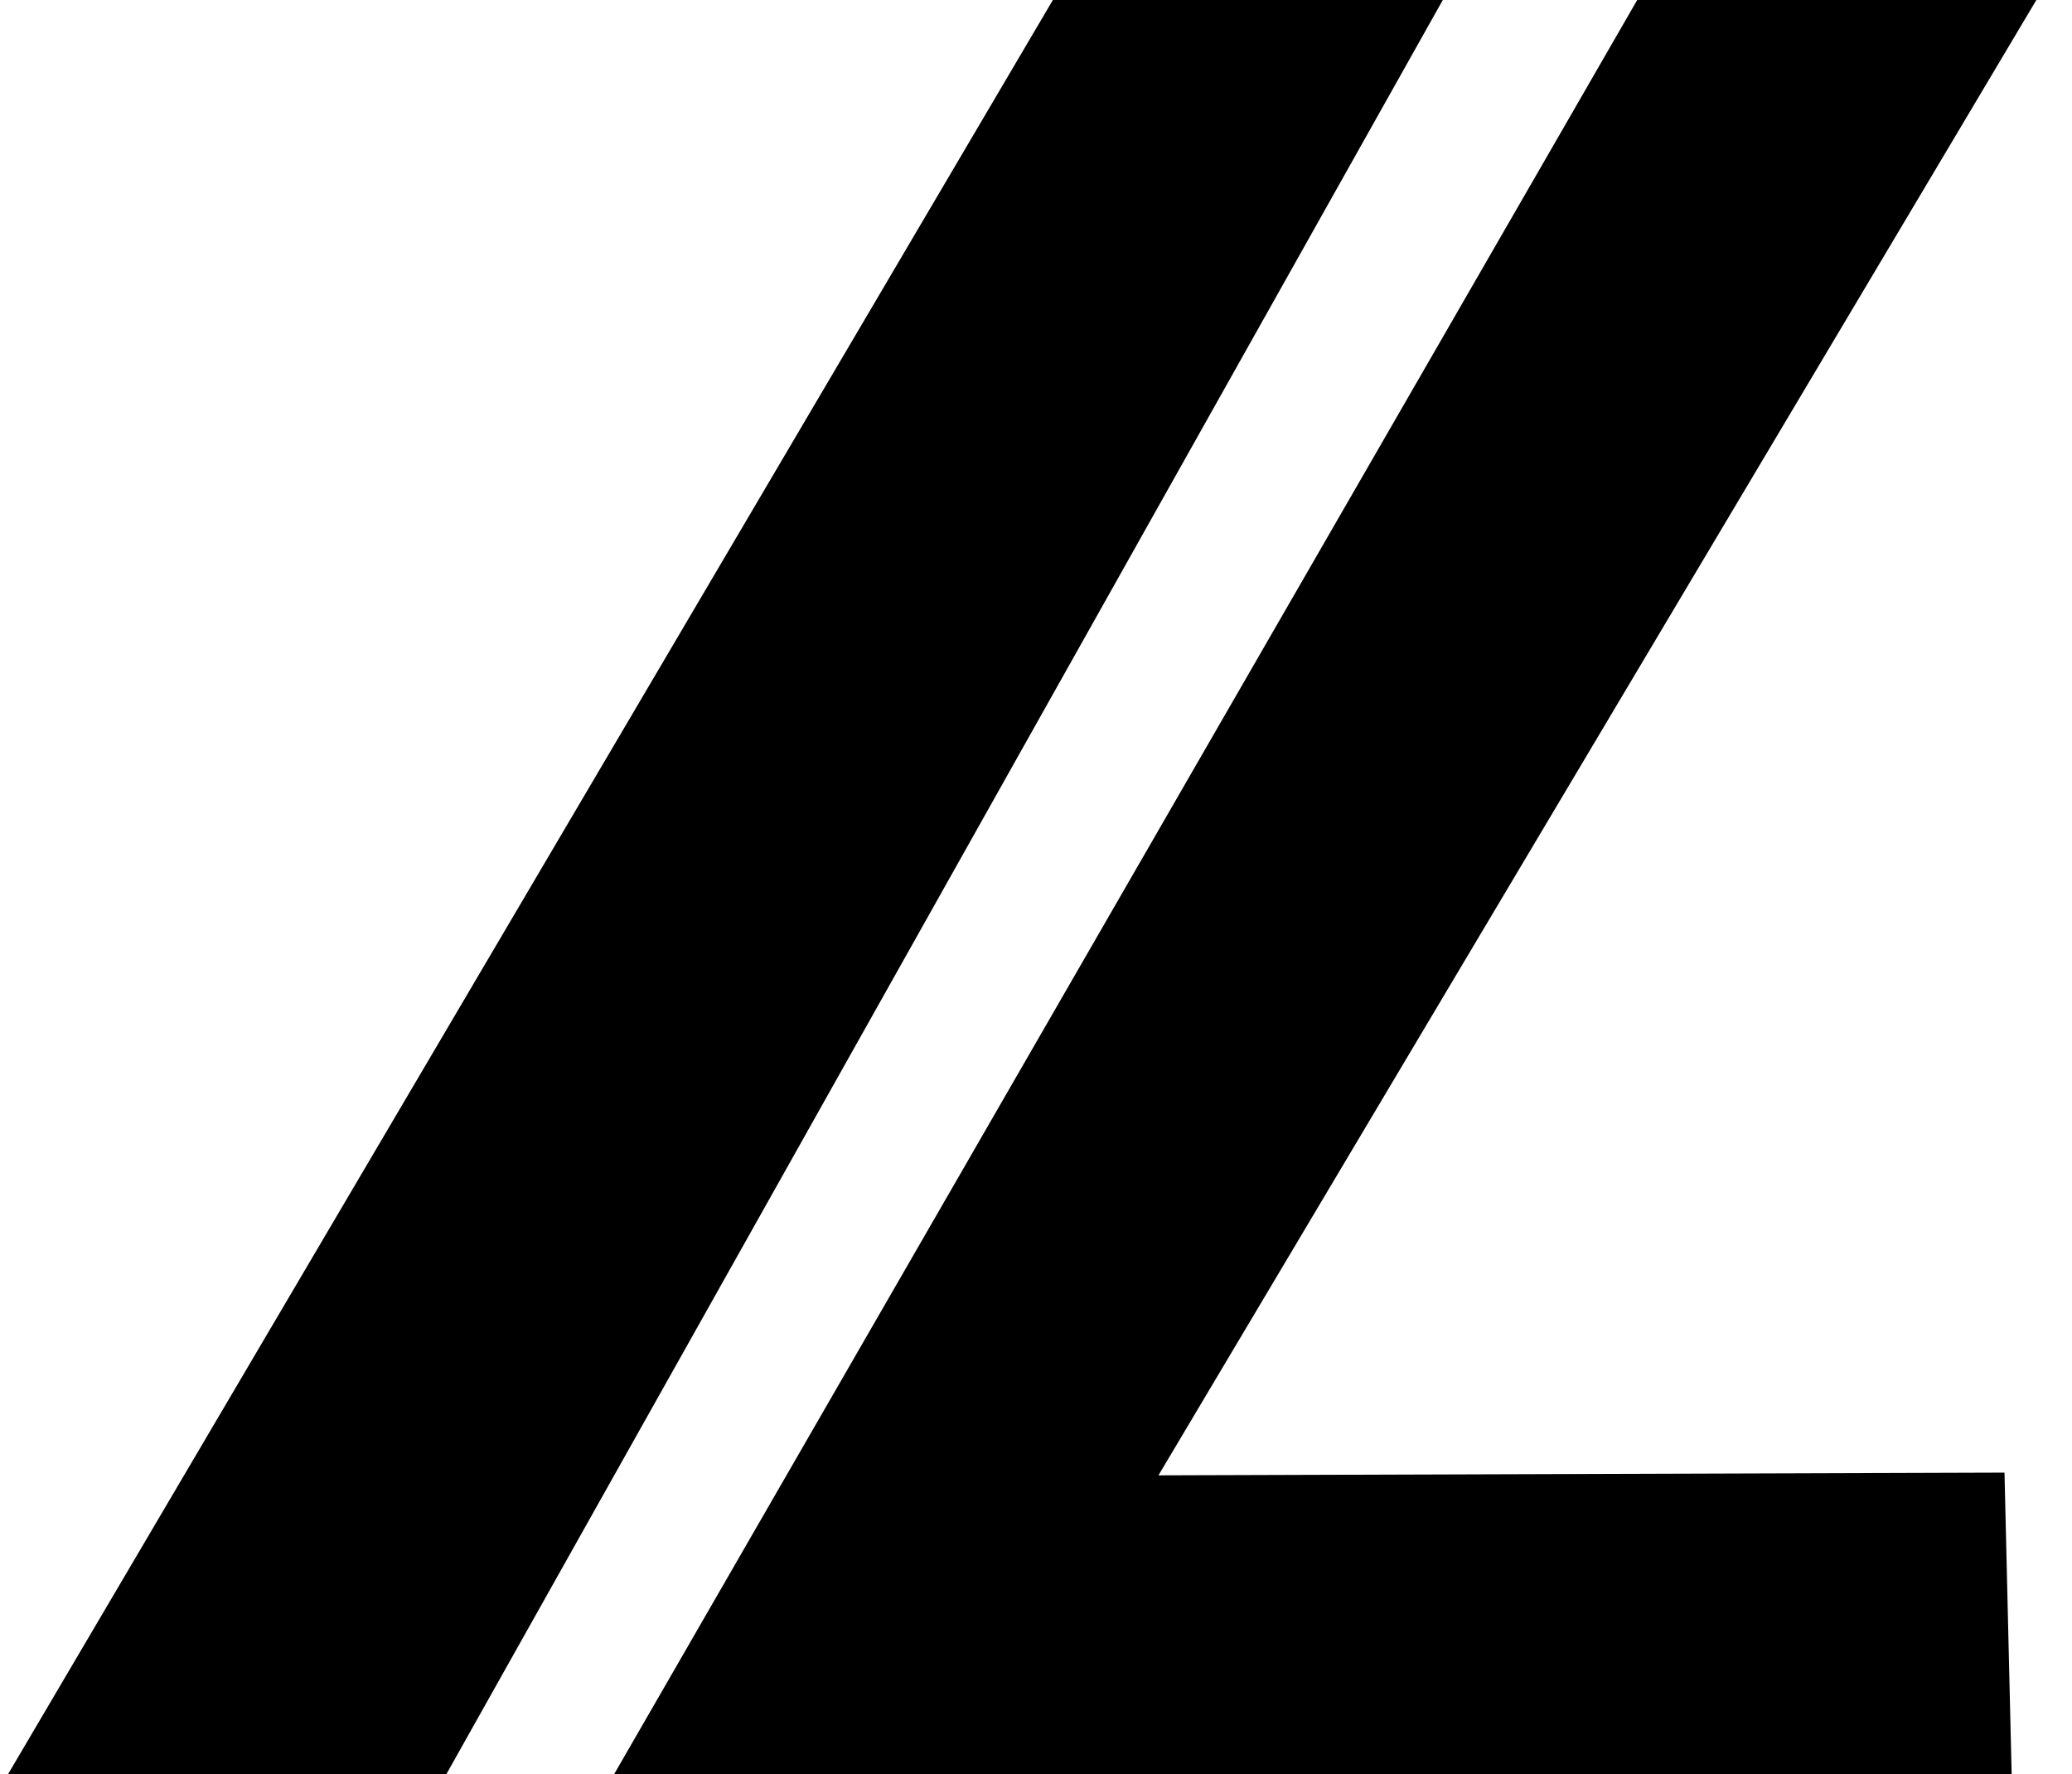 <svg version="1.2" xmlns="http://www.w3.org/2000/svg" viewBox="0 0 841 720" width="841" height="720">
	<title>Yeni Proje</title>
	<style>
		.s0 { fill: #000000 } 
	</style>
	<g id="Logo">
		<path id="Şekil 1" class="s0" d="m462.1-59l155.2 2.6-439.8 782.9-182.5 7.5zm393.3 10.5h-162.9l-450.4 780.9h574.7l-3.2-134.8-343.4 1.1z"/>
	</g>
</svg>